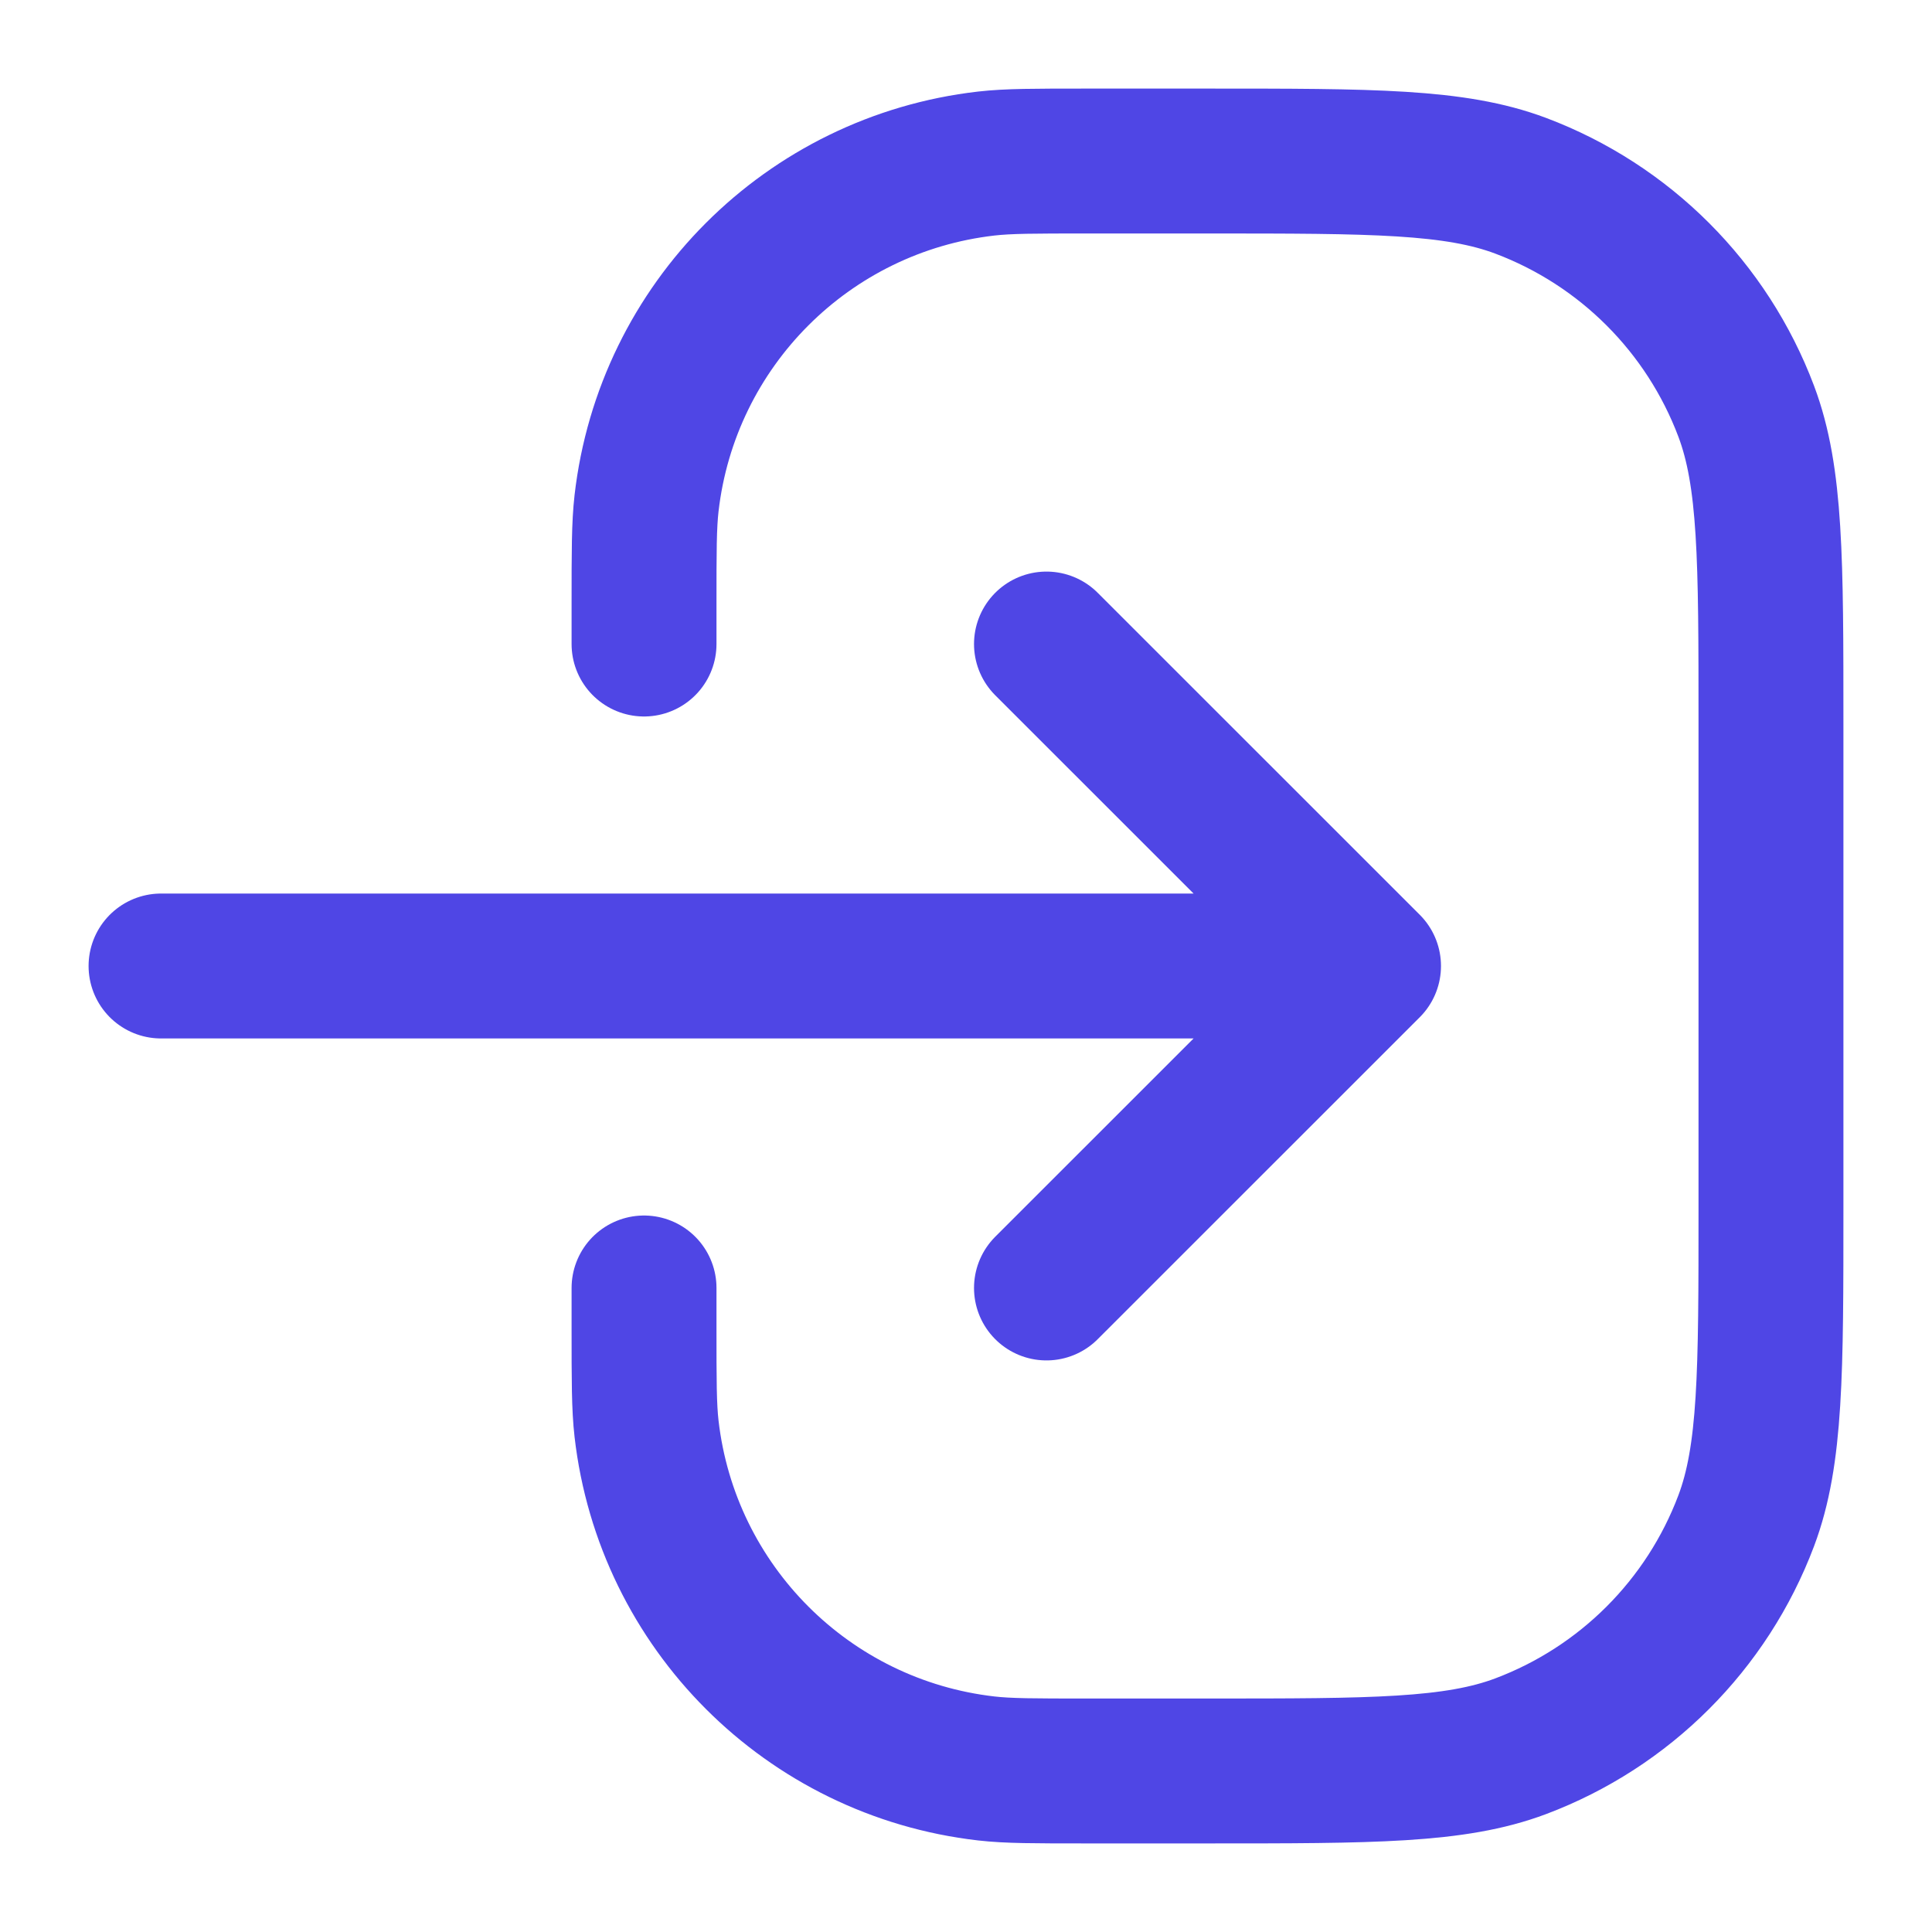 <svg width="20" height="20" viewBox="0 0 20 20" fill="none" xmlns="http://www.w3.org/2000/svg">
<path d="M6.667 6.667L6.667 6.25V6.25C6.667 5.708 6.667 5.437 6.693 5.21C6.905 3.362 8.363 1.905 10.21 1.693C10.437 1.667 10.708 1.667 11.25 1.667L12.5 1.667C14.207 1.667 15.061 1.667 15.742 1.923C16.82 2.329 17.671 3.18 18.077 4.258C18.333 4.939 18.333 5.793 18.333 7.5L18.333 12.5C18.333 14.207 18.333 15.061 18.077 15.742C17.671 16.82 16.82 17.671 15.742 18.077C15.061 18.333 14.207 18.333 12.5 18.333H11.25C10.708 18.333 10.437 18.333 10.21 18.307C8.363 18.095 6.905 16.637 6.693 14.79C6.667 14.563 6.667 14.292 6.667 13.75V13.75L6.667 13.333M1.667 10H14.167M14.167 10L10.833 6.667M14.167 10L10.833 13.333" stroke="#4F46E5" stroke-width="1.5" stroke-linecap="round" stroke-linejoin="round"/>
</svg>
